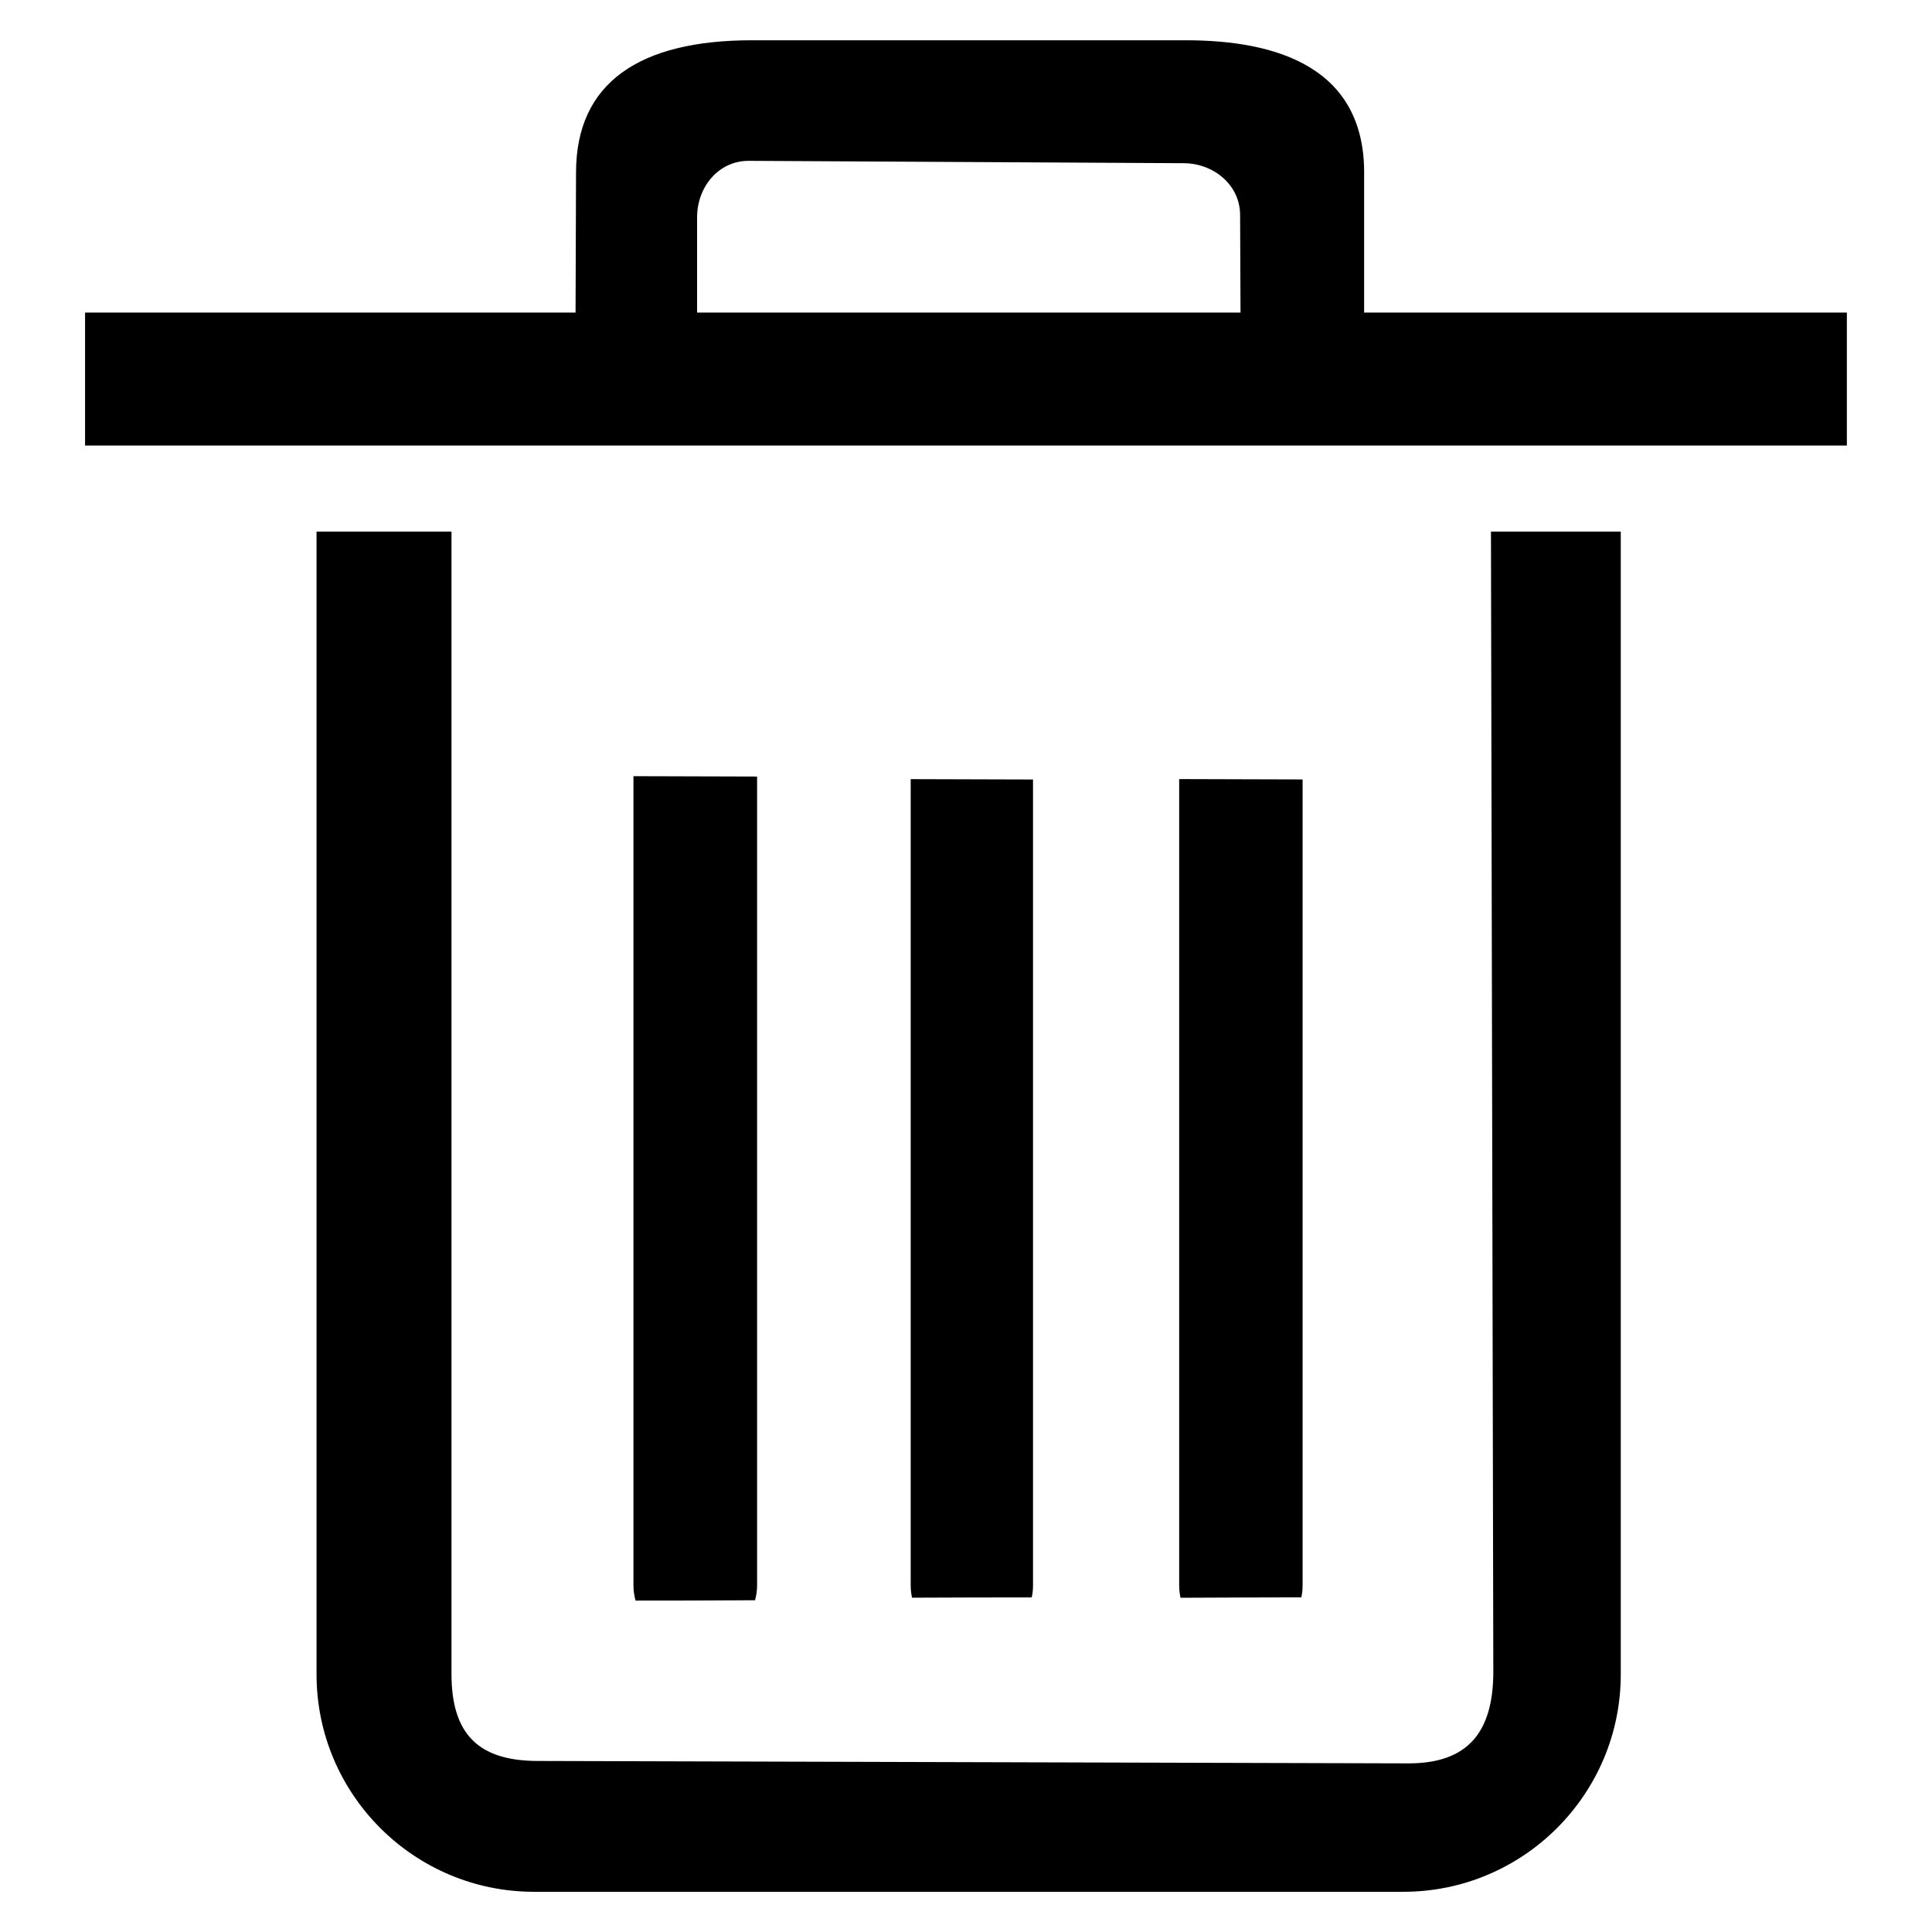 <svg class="svg-icon" style="width: 1em; height: 1em;vertical-align: middle;fill: currentColor;overflow: hidden;" viewBox="0 0 1024 1024" version="1.1" xmlns="http://www.w3.org/2000/svg"><path d="M790.24 281.76l1.248 604.192c0 31.712-13.088 48.672-44.896 48.672l-461.504-1.28c-31.776 0-45.792-14.496-45.792-46.144l0-605.44-71.52 0 0 605.728c0 63.552 51.712 115.2 115.232 115.2l460.8 0c63.552 0 115.232-51.68 115.232-115.2l0-605.728-68.864 0zM335.744 411.392l0 428.928c0 2.784 0.416 5.472 1.12 8.032 21.088 0 42.208-0.032 63.328-0.192 0.672-2.464 1.088-5.152 1.088-7.84l0-428.736c-21.856-0.096-43.68-0.16-65.536-0.192l0 0zM624.992 412.928l0 427.424c0 2.208 0.256 4.384 0.704 6.496 21.344-0.128 42.72-0.16 64.032-0.224 0.448-2.048 0.672-4.096 0.672-6.336l0-427.168c-21.792-0.032-43.616-0.096-65.408-0.192l0 0zM978.912 165.664l-255.904 0 0-72.192c1.12-58.112-46.752-72.128-94.528-72.128l-229.952 0c-59.36 0-93.216 22.304-93.216 70.112l-0.256 74.208-259.968 0 0 70.496 933.792 0 0-70.496 0.032 0zM657.504 165.664l-288.032 0 0-50.496c0-16 11.296-29.92 27.296-29.92l230.432 1.248c16 0 30.08 11.488 30.08 27.488l0.224 51.68zM482.688 412.96l0 427.36c0 2.208 0.256 4.416 0.704 6.496 21.152-0.096 42.304-0.16 63.456-0.16 0.448-2.08 0.672-4.096 0.672-6.336l0-427.168c-21.632-0.032-43.232-0.096-64.864-0.192l0 0z"  /></svg>